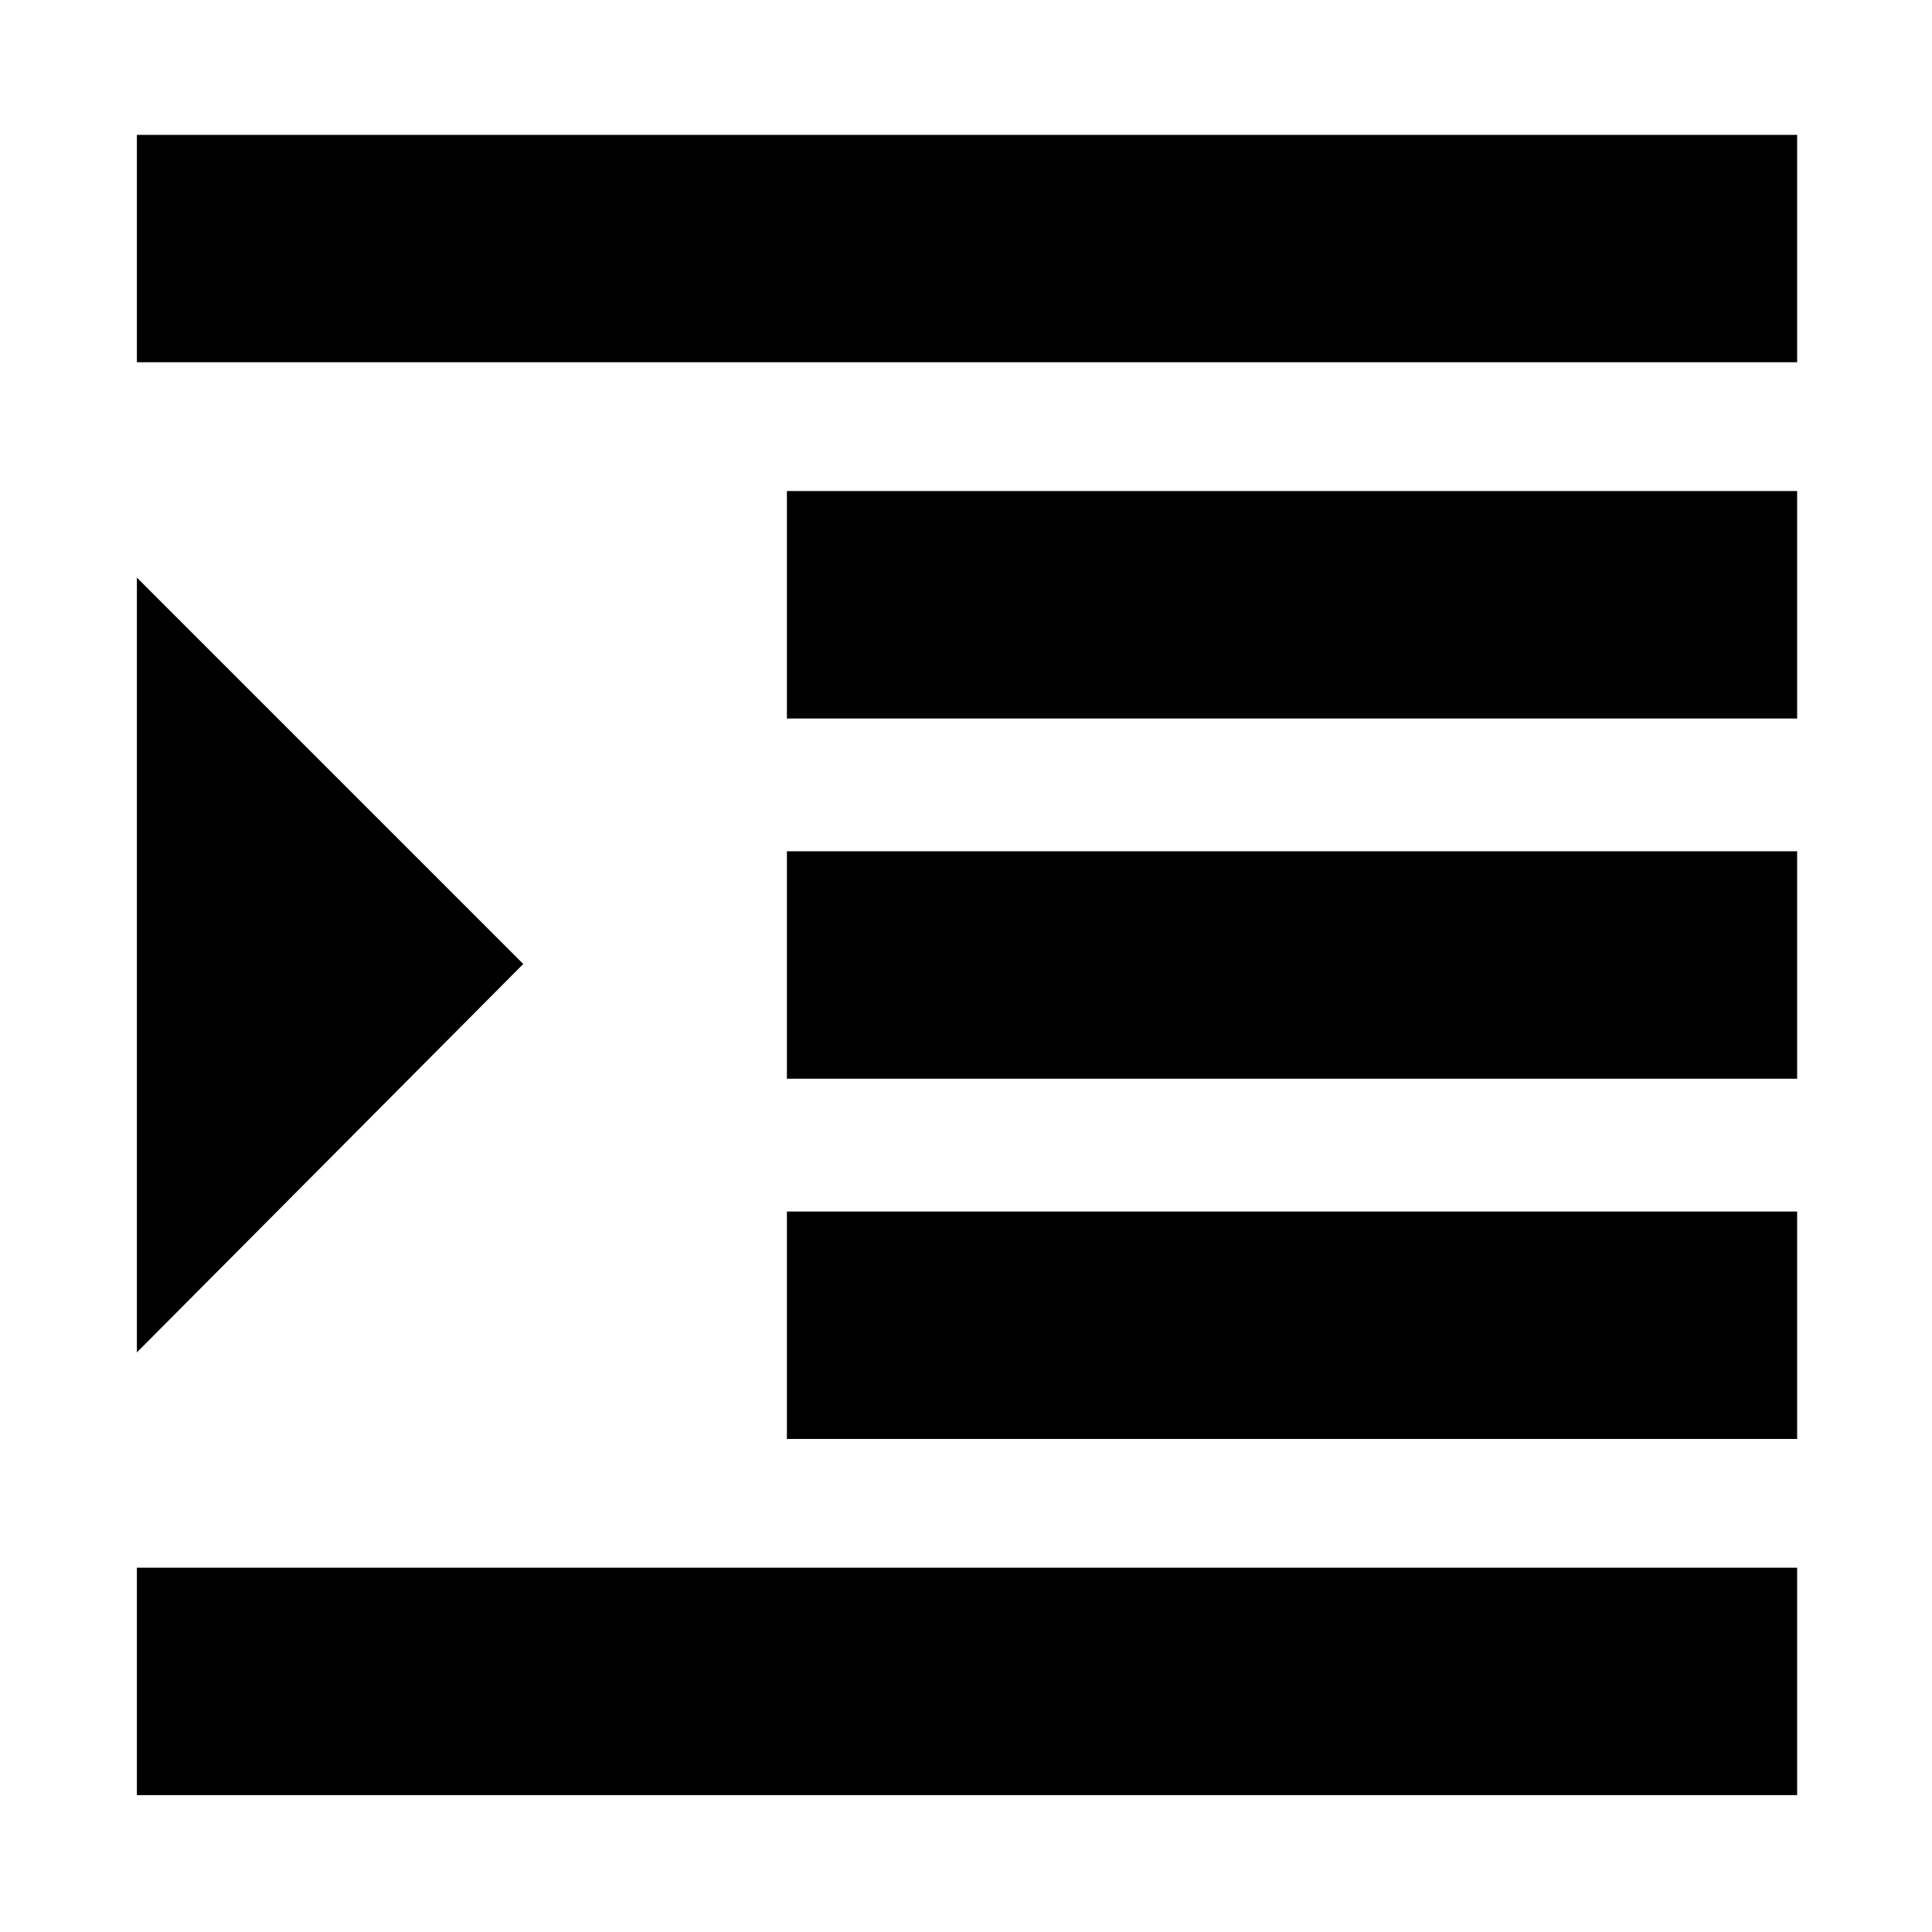 <svg xmlns="http://www.w3.org/2000/svg" height="20" width="20"><path d="M1.417 18.583v-2.354h17.187v2.354Zm0-4.583V5.979l4 4Zm0-10.25V1.396h17.187V3.75Zm6.729 11.146v-2.354h10.458v2.354Zm0-3.729V8.812h10.458v2.355Zm0-3.729V5.083h10.458v2.355Z"/></svg>